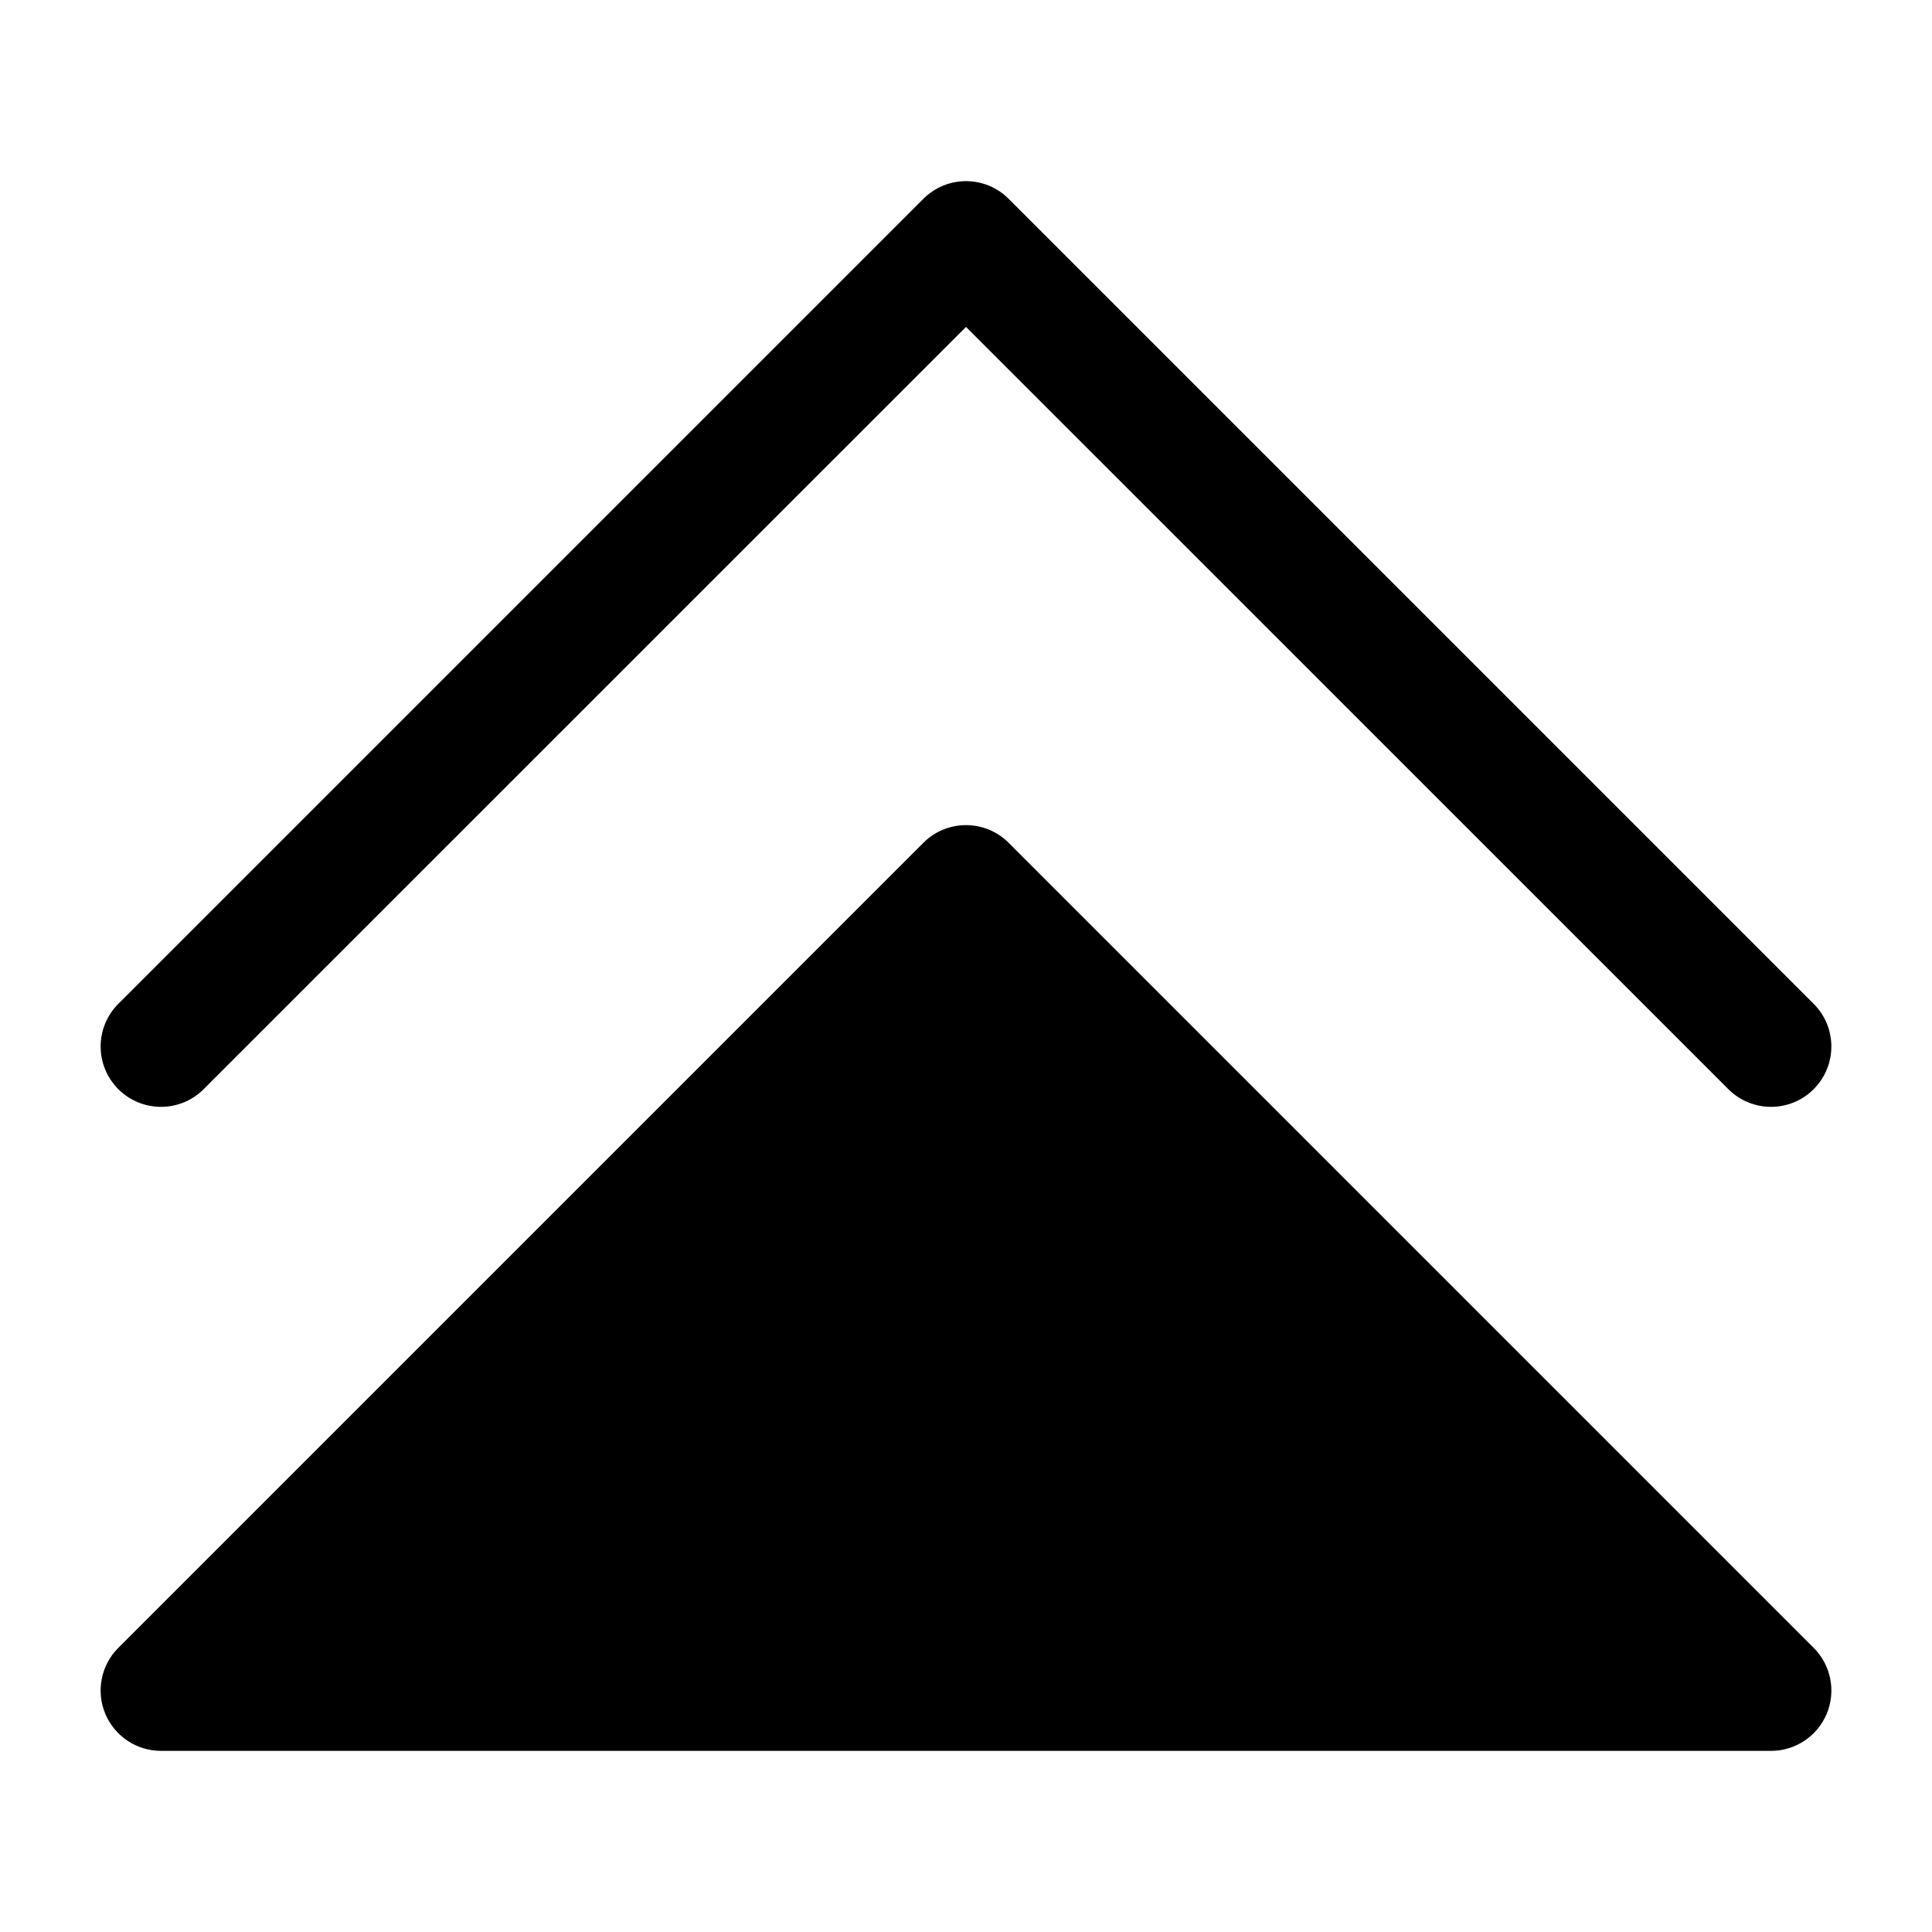 <svg viewBox="0 0 24 24" fill="none" xmlns="http://www.w3.org/2000/svg">
<path d="M12.53 2.47C12.238 2.177 11.763 2.177 11.47 2.47L1.47 12.47C1.177 12.763 1.177 13.237 1.47 13.53C1.763 13.823 2.237 13.823 2.53 13.53L12 4.061L21.47 13.53C21.763 13.823 22.238 13.823 22.53 13.53C22.823 13.237 22.823 12.763 22.53 12.47L12.53 2.47Z" fill="black"/>
<path d="M12.53 10.47C12.39 10.329 12.199 10.25 12 10.25C11.801 10.25 11.61 10.329 11.47 10.47L1.47 20.47C1.255 20.684 1.191 21.007 1.307 21.287C1.423 21.567 1.697 21.75 2 21.75H22C22.303 21.75 22.577 21.567 22.693 21.287C22.809 21.007 22.745 20.684 22.53 20.47L12.53 10.47Z" fill="black"/>
</svg>
